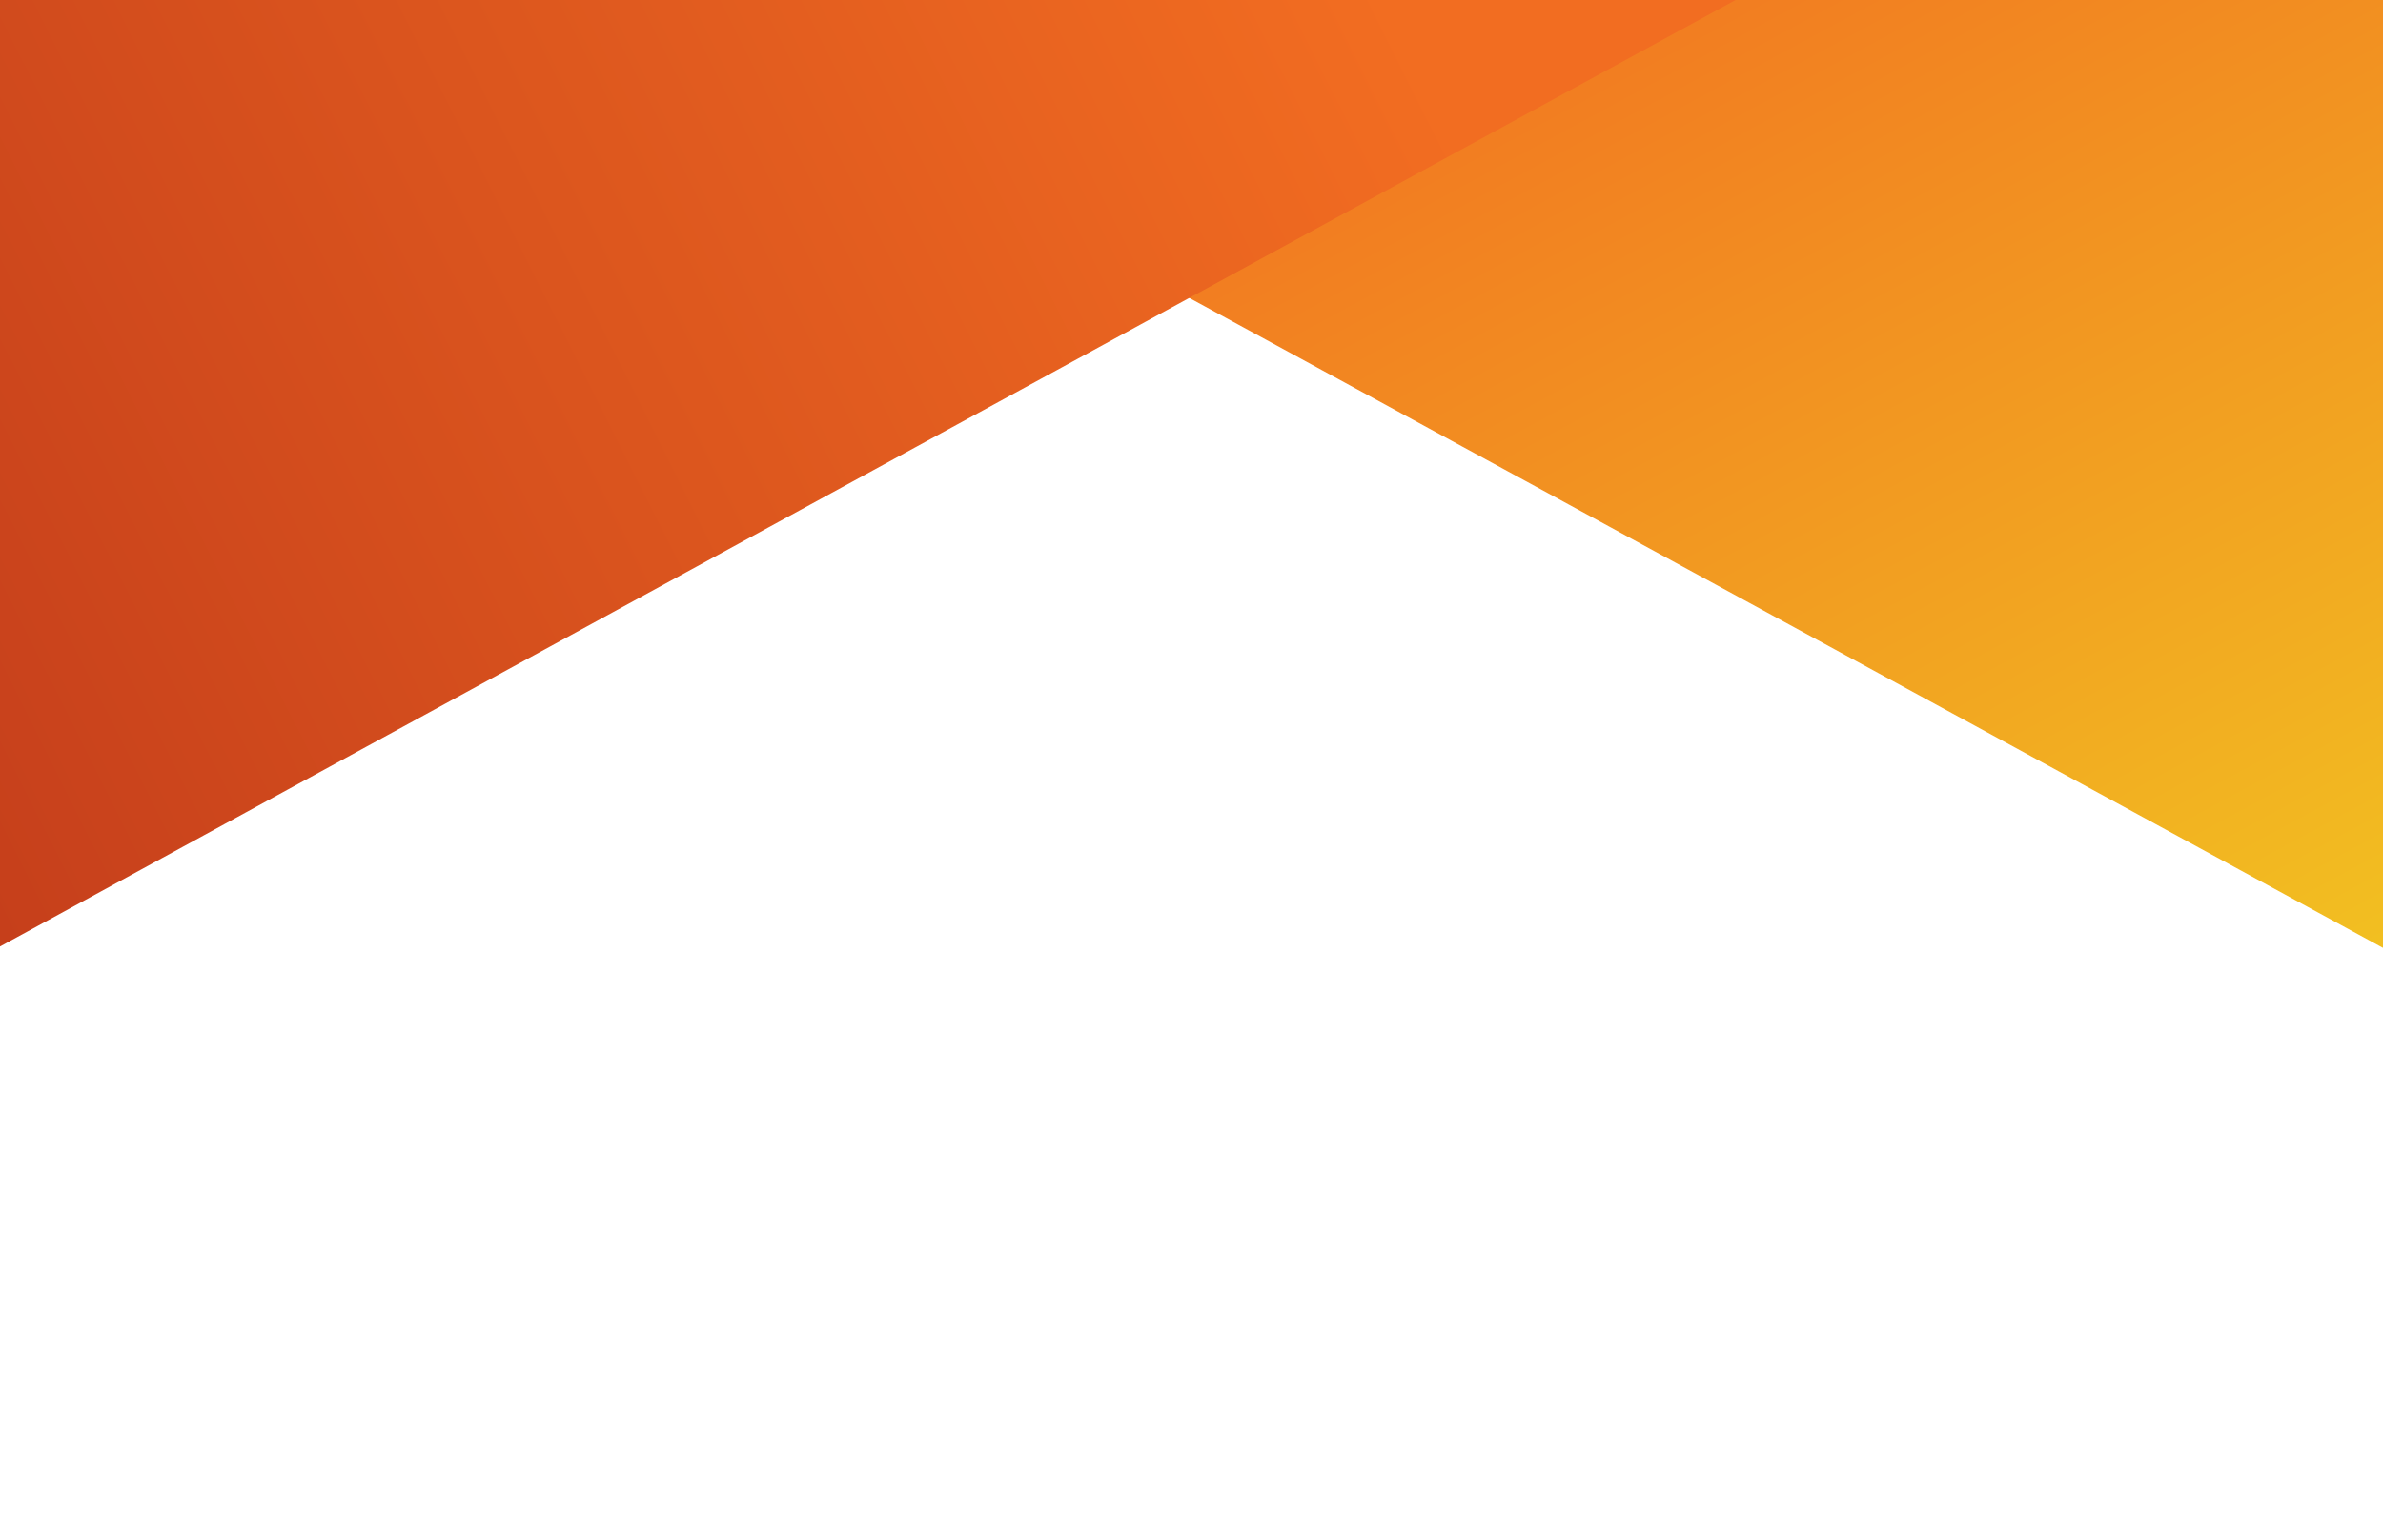 <svg width="1728" height="1117" viewBox="0 0 1728 1117" fill="none" xmlns="http://www.w3.org/2000/svg">
<g clip-path="url(#clip0_33_2)">
<rect width="1728" height="1117" fill=""/>
<path d="M1728 687.5L462 -1.999L1728 -2L1728 687.5Z" fill="url(#paint0_linear_33_2)"/>
<path d="M1258.5 4.06405e-05L-0 686.5L-0.001 0L1258.5 4.06405e-05Z" fill="url(#paint1_linear_33_2)"/>
</g>
<defs>
<linearGradient id="paint0_linear_33_2" x1="1822.5" y1="874.385" x2="1224.09" y2="-232.203" gradientUnits="userSpaceOnUse">
<stop stop-color="#F2D021"/>
<stop offset="1" stop-color="#F26C21"/>
</linearGradient>
<linearGradient id="paint1_linear_33_2" x1="953.441" y1="-104.816" x2="-170.707" y2="459.908" gradientUnits="userSpaceOnUse">
<stop stop-color="#F26D21"/>
<stop offset="1" stop-color="#C43D1B"/>
</linearGradient>
<clipPath id="clip0_33_2">
<rect width="1728" height="1117" fill=""/>
</clipPath>
</defs>
</svg>
